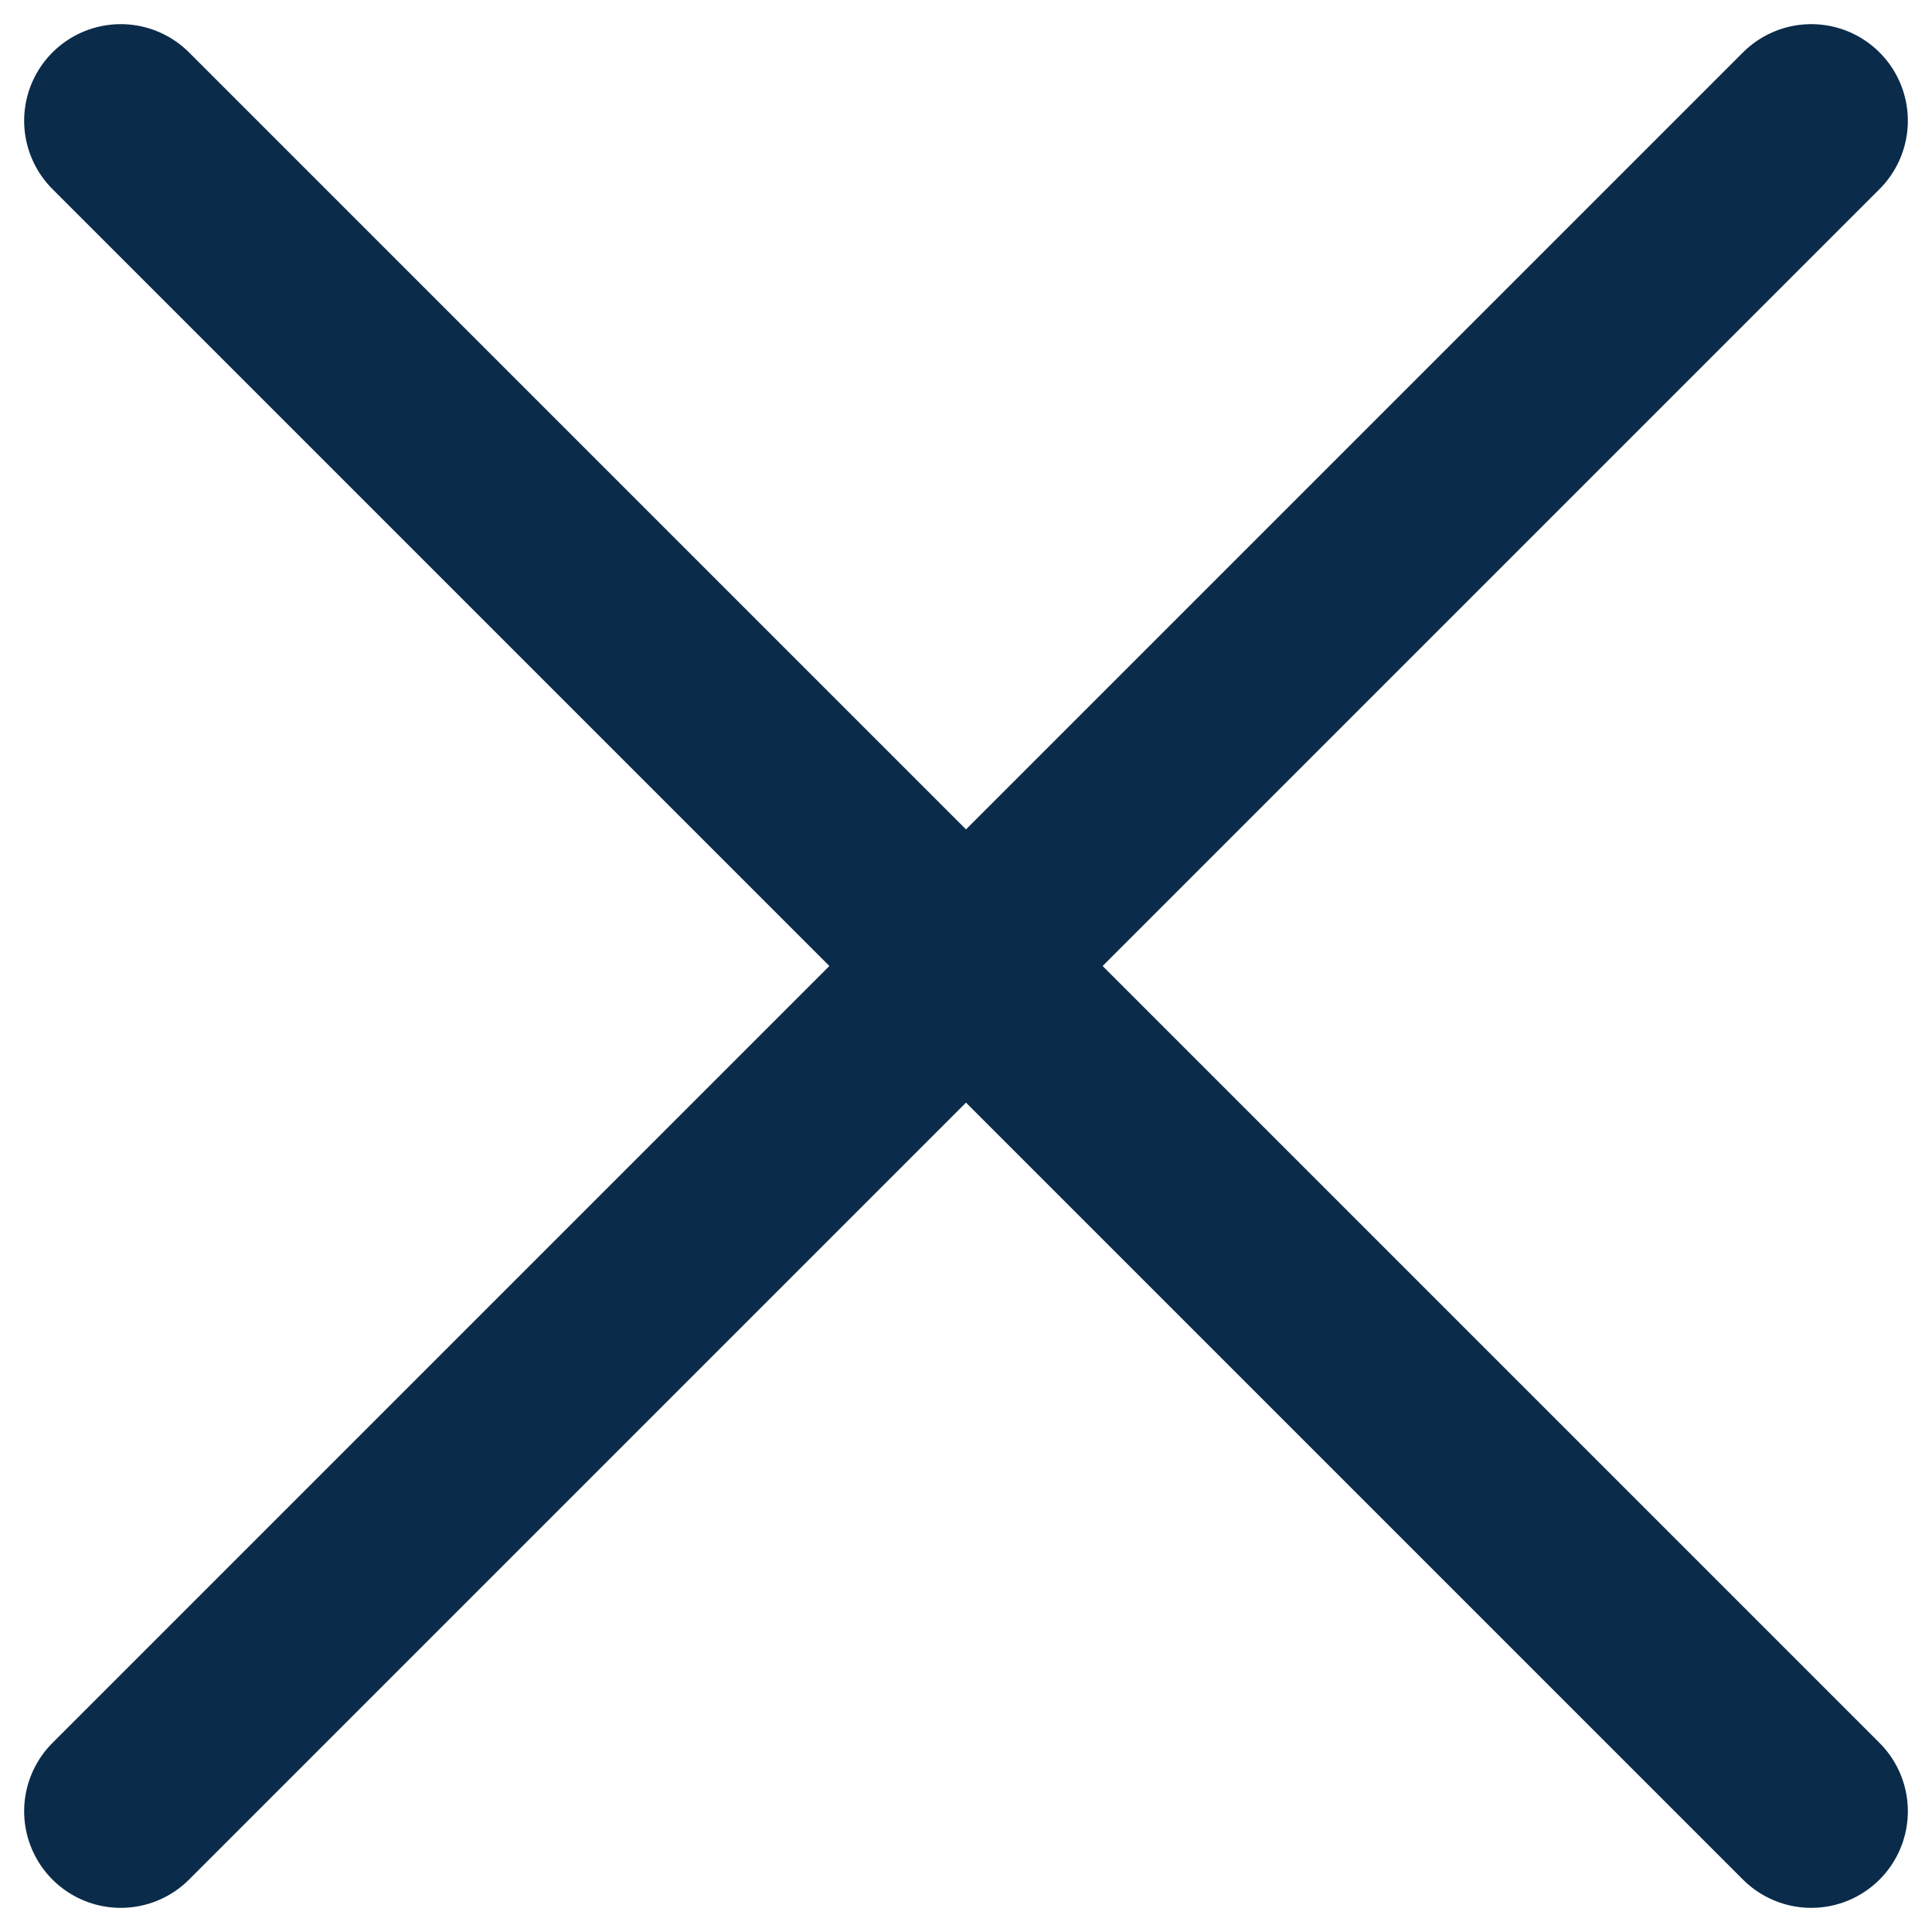 <svg width="20" height="20" viewBox="0 0 20 20" fill="none" xmlns="http://www.w3.org/2000/svg">
<g clip-path="url(#clip0_5380_12062)">
<path d="M18.75 1.25L1.25 18.75" stroke="#0A2B49" stroke-width="2" stroke-linecap="round" stroke-linejoin="round"/>
<path d="M1.25 1.25L18.75 18.75" stroke="#0A2B49" stroke-width="2" stroke-linecap="round" stroke-linejoin="round"/>
</g>
<defs>
<clipPath id="clip0_5380_12062">
<rect width="20" height="20" fill="white"/>
</clipPath>
</defs>
</svg>
